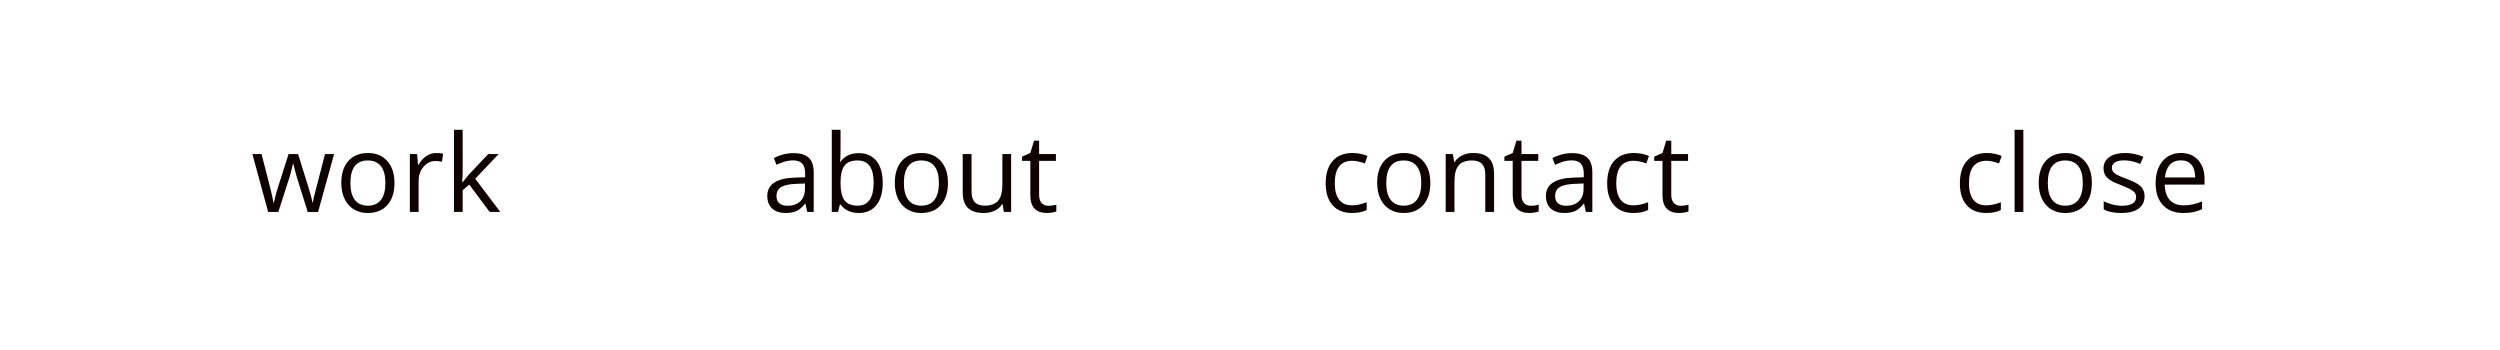 <?xml version="1.0" encoding="utf-8"?>
<!-- Generator: Adobe Illustrator 23.1.1, SVG Export Plug-In . SVG Version: 6.00 Build 0)  -->
<svg version="1.1" id="Layer_1" xmlns="http://www.w3.org/2000/svg" xmlns:xlink="http://www.w3.org/1999/xlink" x="0px" y="0px"
	 viewBox="0 0 1784 250" style="enable-background:new 0 0 1784 250;" xml:space="preserve">
<style type="text/css">
	.st0{fill:#0E0001;}
</style>
<path class="st0" d="M580.67,151.24v-28.18c0-4.82-1.19-8.33-3.56-10.51c-2.37-2.19-6.02-3.28-10.95-3.28
	c-2.44,0-4.87,0.31-7.29,0.94c-2.42,0.63-4.65,1.49-6.69,2.6l1.92,4.78c4.35-2.11,8.24-3.16,11.68-3.16c3.06,0,5.29,0.77,6.69,2.32
	s2.09,3.94,2.09,7.18v2.56l-7.01,0.23c-13.34,0.4-20.01,4.77-20.01,13.11c0,3.89,1.16,6.89,3.49,9c2.32,2.11,5.53,3.16,9.63,3.16
	c3.06,0,5.62-0.46,7.67-1.38c2.05-0.92,4.1-2.67,6.16-5.26h0.3l1.24,5.88H580.67L580.67,151.24z M556.16,145.06
	c-1.37-1.18-2.05-2.9-2.05-5.16c0-2.89,1.1-5.02,3.3-6.39c2.2-1.37,5.78-2.14,10.76-2.32l6.25-0.26v3.73c0,3.84-1.11,6.83-3.33,8.97
	c-2.22,2.14-5.28,3.2-9.17,3.2C559.44,146.83,557.53,146.24,556.16,145.06L556.16,145.06z M599.81,115.45h-0.3
	c0.2-2.54,0.3-5.4,0.3-8.59V92.61h-6.25v58.63h4.48l1.32-5.31h0.45c1.51,2.06,3.37,3.59,5.6,4.58c2.22,0.99,4.68,1.49,7.37,1.49
	c5.37,0,9.58-1.88,12.6-5.63c3.03-3.75,4.54-9.02,4.54-15.81s-1.5-12.02-4.5-15.73c-3-3.7-7.22-5.56-12.64-5.56
	C607.04,109.27,602.72,111.33,599.81,115.45L599.81,115.45L599.81,115.45z M620.6,118.46c1.88,2.64,2.83,6.64,2.83,12.02
	c0,5.25-0.94,9.28-2.83,12.08c-1.88,2.8-4.75,4.2-8.59,4.2c-4.27,0-7.37-1.25-9.31-3.75c-1.93-2.5-2.9-6.65-2.9-12.45
	c0-5.8,0.94-9.93,2.83-12.38c1.88-2.45,4.96-3.67,9.23-3.67C615.81,114.5,618.72,115.82,620.6,118.46L620.6,118.46z M671.37,114.96
	c-3.4-3.84-7.99-5.76-13.77-5.76c-5.98,0-10.65,1.88-14.02,5.63c-3.37,3.76-5.05,9-5.05,15.73c0,4.35,0.78,8.14,2.34,11.38
	c1.56,3.24,3.77,5.73,6.63,7.46s6.14,2.6,9.83,2.6c5.98,0,10.66-1.89,14.05-5.67c3.39-3.78,5.09-9.04,5.09-15.77
	C676.48,124,674.78,118.8,671.37,114.96L671.37,114.96z M648.15,118.54c2.08-2.69,5.17-4.03,9.27-4.03c4.14,0,7.28,1.36,9.4,4.09
	c2.12,2.73,3.18,6.71,3.18,11.96c0,5.3-1.06,9.33-3.18,12.08c-2.12,2.75-5.23,4.13-9.33,4.13c-4.09,0-7.2-1.38-9.31-4.14
	c-2.11-2.76-3.16-6.78-3.16-12.06C645.02,125.23,646.06,121.22,648.15,118.54L648.15,118.54z M686.99,109.94v27.01
	c0,5.25,1.25,9.07,3.75,11.45c2.5,2.39,6.26,3.58,11.28,3.58c2.91,0,5.51-0.54,7.78-1.62c2.27-1.08,4.05-2.64,5.33-4.67h0.34
	l0.9,5.54h5.16v-41.29h-6.25v21.7c0,5.35-1,9.21-3,11.57c-2,2.36-5.16,3.54-9.48,3.54c-3.27,0-5.66-0.83-7.2-2.49
	c-1.53-1.66-2.3-4.17-2.3-7.54v-26.79H686.99L686.99,109.94z M743.28,144.83c-1.18-1.33-1.77-3.24-1.77-5.73v-24.3h11.98v-4.86
	h-11.98v-9.57h-3.62l-2.64,8.82l-5.92,2.6v3.01h5.92v24.57c0,8.41,3.99,12.62,11.98,12.62c1.05,0,2.24-0.11,3.56-0.32
	c1.32-0.21,2.32-0.48,3-0.81v-4.78c-0.6,0.18-1.42,0.35-2.45,0.51c-1.03,0.16-2.1,0.24-3.2,0.24
	C746.08,146.83,744.46,146.17,743.28,144.83L743.28,144.83z"/>
<path class="st0" d="M975.26,149.84v-5.54c-3.62,1.48-7.15,2.22-10.59,2.22c-4.02,0-7.05-1.36-9.1-4.07
	c-2.05-2.71-3.07-6.61-3.07-11.68c0-10.7,4.19-16.05,12.58-16.05c1.26,0,2.7,0.18,4.33,0.55c1.63,0.36,3.14,0.82,4.52,1.38
	l1.92-5.31c-1.13-0.58-2.69-1.08-4.67-1.51c-1.98-0.43-3.97-0.64-5.95-0.64c-6.15,0-10.9,1.88-14.22,5.65
	c-3.33,3.77-4.99,9.11-4.99,16.01c0,6.73,1.64,11.94,4.92,15.62c3.28,3.68,7.91,5.52,13.88,5.52
	C969.02,151.99,972.49,151.28,975.26,149.84L975.26,149.84L975.26,149.84z M1015.59,114.96c-3.4-3.84-7.99-5.76-13.77-5.76
	c-5.98,0-10.65,1.88-14.02,5.63c-3.37,3.76-5.05,9-5.05,15.73c0,4.35,0.78,8.14,2.34,11.38c1.56,3.24,3.77,5.73,6.63,7.46
	s6.14,2.6,9.83,2.6c5.98,0,10.66-1.89,14.05-5.67c3.39-3.78,5.09-9.04,5.09-15.77C1020.7,124,1018.99,118.8,1015.59,114.96
	L1015.59,114.96z M992.36,118.54c2.08-2.69,5.17-4.03,9.27-4.03c4.14,0,7.28,1.36,9.4,4.09c2.12,2.73,3.18,6.71,3.18,11.96
	c0,5.3-1.06,9.33-3.18,12.08c-2.12,2.75-5.23,4.13-9.33,4.13c-4.09,0-7.2-1.38-9.31-4.14c-2.11-2.76-3.16-6.78-3.16-12.06
	C989.24,125.23,990.28,121.22,992.36,118.54L992.36,118.54z M1066.17,151.24V124.3c0-5.27-1.26-9.11-3.77-11.51
	c-2.51-2.4-6.25-3.6-11.23-3.6c-2.84,0-5.41,0.56-7.72,1.68c-2.31,1.12-4.11,2.69-5.39,4.73h-0.3l-1.02-5.65h-5.09v41.29h6.25
	v-21.66c0-5.37,1-9.23,3.01-11.57c2.01-2.34,5.17-3.5,9.49-3.5c3.26,0,5.66,0.83,7.2,2.49c1.53,1.66,2.3,4.17,2.3,7.54v26.71
	H1066.17L1066.17,151.24z M1087.5,144.83c-1.18-1.33-1.77-3.24-1.77-5.73v-24.3h11.98v-4.86h-11.98v-9.57h-3.62l-2.64,8.82
	l-5.92,2.6v3.01h5.92v24.57c0,8.41,3.99,12.62,11.98,12.62c1.06,0,2.24-0.11,3.56-0.32c1.32-0.21,2.32-0.48,3-0.81v-4.78
	c-0.6,0.18-1.42,0.35-2.45,0.51c-1.03,0.16-2.1,0.24-3.2,0.24C1090.3,146.83,1088.68,146.17,1087.5,144.83L1087.5,144.83z
	 M1136.29,151.24v-28.18c0-4.82-1.19-8.33-3.56-10.51c-2.37-2.19-6.02-3.28-10.95-3.28c-2.44,0-4.87,0.31-7.29,0.94
	c-2.42,0.63-4.65,1.49-6.69,2.6l1.92,4.78c4.35-2.11,8.24-3.16,11.68-3.16c3.06,0,5.29,0.77,6.69,2.32s2.09,3.94,2.09,7.18v2.56
	l-7.01,0.23c-13.34,0.4-20.01,4.77-20.01,13.11c0,3.89,1.16,6.89,3.49,9c2.32,2.11,5.53,3.16,9.63,3.16c3.06,0,5.62-0.46,7.67-1.38
	c2.05-0.92,4.1-2.67,6.16-5.26h0.3l1.24,5.88H1136.29L1136.29,151.24z M1111.78,145.06c-1.37-1.18-2.05-2.9-2.05-5.16
	c0-2.89,1.1-5.02,3.3-6.39c2.2-1.37,5.78-2.14,10.76-2.32l6.25-0.26v3.73c0,3.84-1.11,6.83-3.33,8.97c-2.22,2.14-5.28,3.2-9.17,3.2
	C1115.06,146.83,1113.15,146.24,1111.78,145.06L1111.78,145.06z M1176.11,149.84v-5.54c-3.62,1.48-7.15,2.22-10.59,2.22
	c-4.02,0-7.05-1.36-9.1-4.07c-2.05-2.71-3.07-6.61-3.07-11.68c0-10.7,4.19-16.05,12.58-16.05c1.26,0,2.7,0.18,4.33,0.55
	c1.63,0.36,3.14,0.82,4.52,1.38l1.92-5.31c-1.13-0.58-2.69-1.08-4.67-1.51c-1.98-0.43-3.97-0.64-5.95-0.64
	c-6.15,0-10.9,1.88-14.22,5.65c-3.33,3.77-4.99,9.11-4.99,16.01c0,6.73,1.64,11.94,4.92,15.62c3.28,3.68,7.91,5.52,13.88,5.52
	C1169.87,151.99,1173.35,151.28,1176.11,149.84L1176.11,149.84L1176.11,149.84z M1194.39,144.83c-1.18-1.33-1.77-3.24-1.77-5.73
	v-24.3h11.98v-4.86h-11.98v-9.57H1189l-2.64,8.82l-5.92,2.6v3.01h5.92v24.57c0,8.41,3.99,12.62,11.98,12.62
	c1.05,0,2.24-0.11,3.56-0.32c1.32-0.21,2.32-0.48,3-0.81v-4.78c-0.6,0.18-1.42,0.35-2.45,0.51c-1.03,0.16-2.1,0.24-3.2,0.24
	C1197.19,146.83,1195.57,146.17,1194.39,144.83L1194.39,144.83z"/>
<path class="st0" d="M226.99,151.24l11.42-41.29h-6.48c-4.8,18.39-7.42,28.52-7.86,30.41c-0.44,1.88-0.71,3.28-0.81,4.18h-0.3
	c-0.5-2.94-1.46-6.57-2.86-10.89l-7.38-23.7h-6.78l-7.57,23.7c-0.45,1.33-0.99,3.13-1.6,5.41c-0.62,2.27-1.06,4.13-1.34,5.56h-0.3
	c-0.2-1.88-1-5.54-2.39-10.96c-1.39-5.43-3.42-13.32-6.08-23.7h-6.56l11.27,41.29h7.23l7.8-24.15c0.75-2.39,1.63-5.78,2.64-10.17
	h0.3c1.31,5.25,2.2,8.62,2.68,10.1l7.57,24.23H226.99L226.99,151.24z M276.4,114.96c-3.4-3.84-7.99-5.76-13.77-5.76
	c-5.98,0-10.65,1.88-14.02,5.63c-3.37,3.76-5.05,9-5.05,15.73c0,4.35,0.78,8.14,2.34,11.38c1.56,3.24,3.77,5.73,6.63,7.46
	c2.86,1.73,6.14,2.6,9.83,2.6c5.98,0,10.66-1.89,14.05-5.67c3.39-3.78,5.09-9.04,5.09-15.77C281.51,124,279.8,118.8,276.4,114.96
	L276.4,114.96z M253.17,118.54c2.08-2.69,5.17-4.03,9.27-4.03c4.14,0,7.28,1.36,9.4,4.09c2.12,2.73,3.18,6.71,3.18,11.96
	c0,5.3-1.06,9.33-3.18,12.08c-2.12,2.75-5.23,4.13-9.33,4.13c-4.09,0-7.2-1.38-9.31-4.14c-2.11-2.76-3.16-6.78-3.16-12.06
	C250.05,125.23,251.09,121.22,253.17,118.54L253.17,118.54z M304.19,111.38c-2.16,1.46-4.01,3.53-5.54,6.22h-0.3l-0.72-7.65h-5.16
	v41.29h6.25v-22.15c0-4.04,1.19-7.42,3.56-10.14s5.23-4.07,8.57-4.07c1.31,0,2.81,0.19,4.52,0.57l0.87-5.8
	c-1.46-0.3-3.1-0.45-4.94-0.45C308.72,109.19,306.35,109.92,304.19,111.38L304.19,111.38z M329.85,130.1c0.2-2.89,0.3-5.02,0.3-6.41
	V92.61h-6.18v58.63h6.18v-15.45l4.71-4.07l14.58,19.52h7.57l-17.9-23.7l16.73-17.6h-7.42l-13.34,14.13
	c-2.21,2.49-3.86,4.5-4.94,6.03H329.85L329.85,130.1z"/>
<path class="st0" d="M1427.81,149.84v-5.54c-3.62,1.48-7.15,2.22-10.59,2.22c-4.02,0-7.05-1.36-9.1-4.07
	c-2.05-2.71-3.07-6.61-3.07-11.68c0-10.7,4.19-16.05,12.58-16.05c1.26,0,2.7,0.18,4.33,0.55c1.63,0.36,3.14,0.82,4.52,1.38
	l1.92-5.31c-1.13-0.58-2.69-1.08-4.67-1.51c-1.98-0.43-3.97-0.64-5.95-0.64c-6.15,0-10.9,1.88-14.22,5.65
	c-3.33,3.77-4.99,9.11-4.99,16.01c0,6.73,1.64,11.94,4.92,15.62c3.28,3.68,7.91,5.52,13.88,5.52
	C1421.57,151.99,1425.05,151.28,1427.81,149.84L1427.81,149.84L1427.81,149.84z M1443.86,92.61h-6.25v58.63h6.25V92.61
	L1443.86,92.61z M1487.66,114.96c-3.4-3.84-7.99-5.76-13.77-5.76c-5.98,0-10.65,1.88-14.02,5.63c-3.37,3.76-5.05,9-5.05,15.73
	c0,4.35,0.78,8.14,2.34,11.38c1.56,3.24,3.77,5.73,6.63,7.46c2.86,1.73,6.14,2.6,9.83,2.6c5.98,0,10.66-1.89,14.05-5.67
	c3.39-3.78,5.09-9.04,5.09-15.77C1492.77,124,1491.07,118.8,1487.66,114.96L1487.66,114.96z M1464.44,118.54
	c2.08-2.69,5.17-4.03,9.27-4.03c4.14,0,7.28,1.36,9.4,4.09c2.12,2.73,3.18,6.71,3.18,11.96c0,5.3-1.06,9.33-3.18,12.08
	c-2.12,2.75-5.23,4.13-9.33,4.13c-4.09,0-7.2-1.38-9.31-4.14c-2.11-2.76-3.16-6.78-3.16-12.06
	C1461.31,125.23,1462.35,121.22,1464.44,118.54L1464.44,118.54z M1527.79,133.15c-1.72-1.81-5.03-3.6-9.93-5.39
	c-3.57-1.33-5.98-2.35-7.23-3.05c-1.26-0.7-2.17-1.44-2.73-2.22c-0.57-0.78-0.85-1.72-0.85-2.83c0-1.63,0.75-2.91,2.26-3.84
	c1.51-0.93,3.74-1.39,6.71-1.39c3.37,0,7.12,0.85,11.27,2.56l2.22-5.09c-4.25-1.81-8.59-2.71-13.04-2.71
	c-4.77,0-8.53,0.97-11.27,2.92c-2.74,1.95-4.11,4.6-4.11,7.97c0,1.88,0.4,3.5,1.19,4.86s2,2.57,3.62,3.64
	c1.62,1.07,4.35,2.32,8.19,3.75c4.04,1.56,6.76,2.91,8.16,4.05c1.39,1.14,2.09,2.52,2.09,4.13c0,2.14-0.88,3.72-2.64,4.77
	c-1.76,1.04-4.27,1.56-7.54,1.56c-2.11,0-4.3-0.29-6.57-0.87c-2.27-0.58-4.4-1.37-6.39-2.37v5.8c3.06,1.73,7.33,2.6,12.81,2.6
	c5.17,0,9.19-1.04,12.06-3.13c2.86-2.08,4.3-5.05,4.3-8.89C1530.37,137.24,1529.51,134.96,1527.79,133.15L1527.79,133.15z
	 M1565.13,151.37c1.97-0.41,4.06-1.1,6.27-2.05v-5.58c-4.35,1.86-8.74,2.79-13.19,2.79c-4.22,0-7.49-1.26-9.81-3.77
	c-2.32-2.51-3.55-6.19-3.67-11.04h28.45v-3.96c0-5.58-1.51-10.07-4.52-13.47c-3.01-3.4-7.11-5.11-12.28-5.11
	c-5.53,0-9.93,1.96-13.21,5.88c-3.28,3.92-4.92,9.21-4.92,15.86c0,6.61,1.76,11.77,5.29,15.49c3.53,3.72,8.35,5.58,14.45,5.58
	C1560.78,151.99,1563.16,151.79,1565.13,151.37L1565.13,151.37z M1563.83,117.57c1.76,2.1,2.64,5.12,2.64,9.06h-21.59
	c0.35-3.82,1.51-6.81,3.49-8.97c1.97-2.16,4.62-3.24,7.93-3.24C1559.56,114.43,1562.07,115.48,1563.83,117.57L1563.83,117.57z"/>
</svg>
